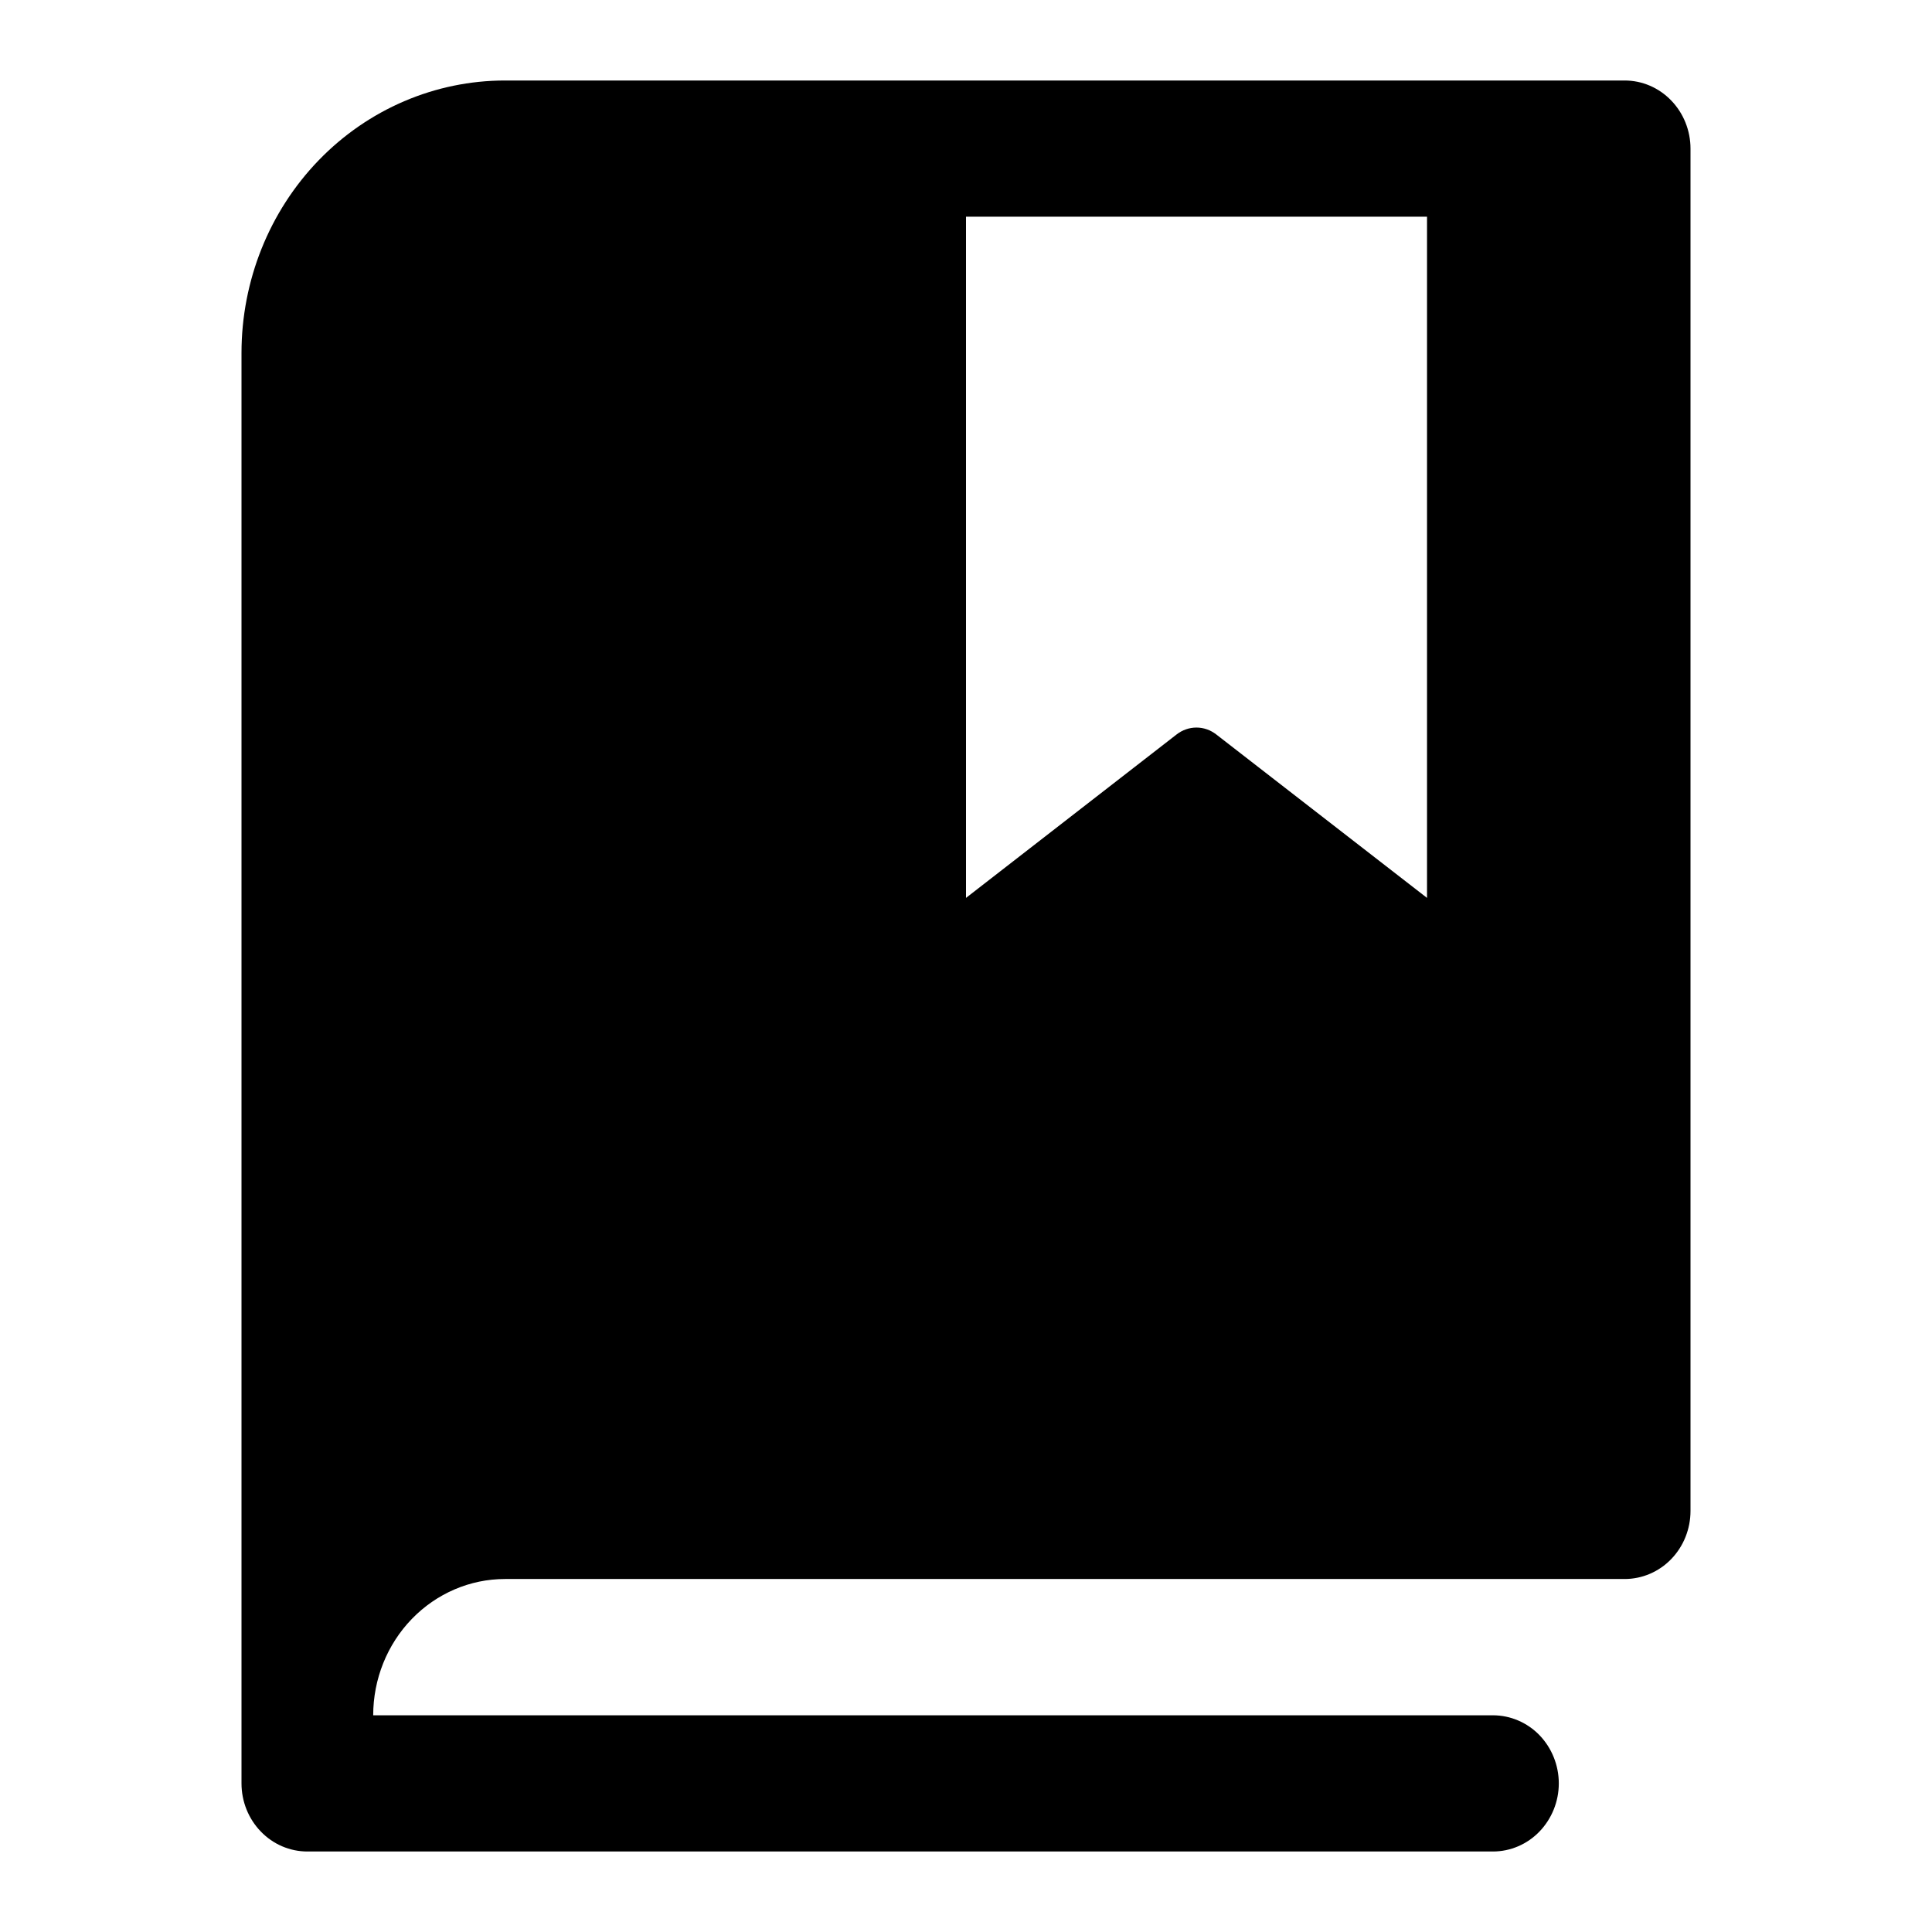<svg width="24" height="24" viewBox="0 0 24 24" fill="none" xmlns="http://www.w3.org/2000/svg">
<path d="M20.182 1H6.273C5.405 1 4.572 1.357 3.959 1.991C3.345 2.626 3 3.487 3 4.385V22.154C3 22.378 3.086 22.593 3.24 22.752C3.393 22.911 3.601 23 3.818 23H18.546C18.762 23 18.971 22.911 19.124 22.752C19.277 22.593 19.364 22.378 19.364 22.154C19.364 21.929 19.277 21.714 19.124 21.555C18.971 21.397 18.762 21.308 18.546 21.308H4.636C4.636 20.859 4.809 20.428 5.116 20.111C5.423 19.794 5.839 19.615 6.273 19.615H20.182C20.399 19.615 20.607 19.526 20.76 19.368C20.914 19.209 21 18.994 21 18.769V1.846C21 1.622 20.914 1.407 20.76 1.248C20.607 1.089 20.399 1 20.182 1ZM17.727 11.154L15.108 9.123C15.037 9.068 14.951 9.038 14.863 9.038C14.774 9.038 14.688 9.068 14.617 9.123L12 11.154V2.692H17.727V11.154Z" fill="current"/>
</svg>

